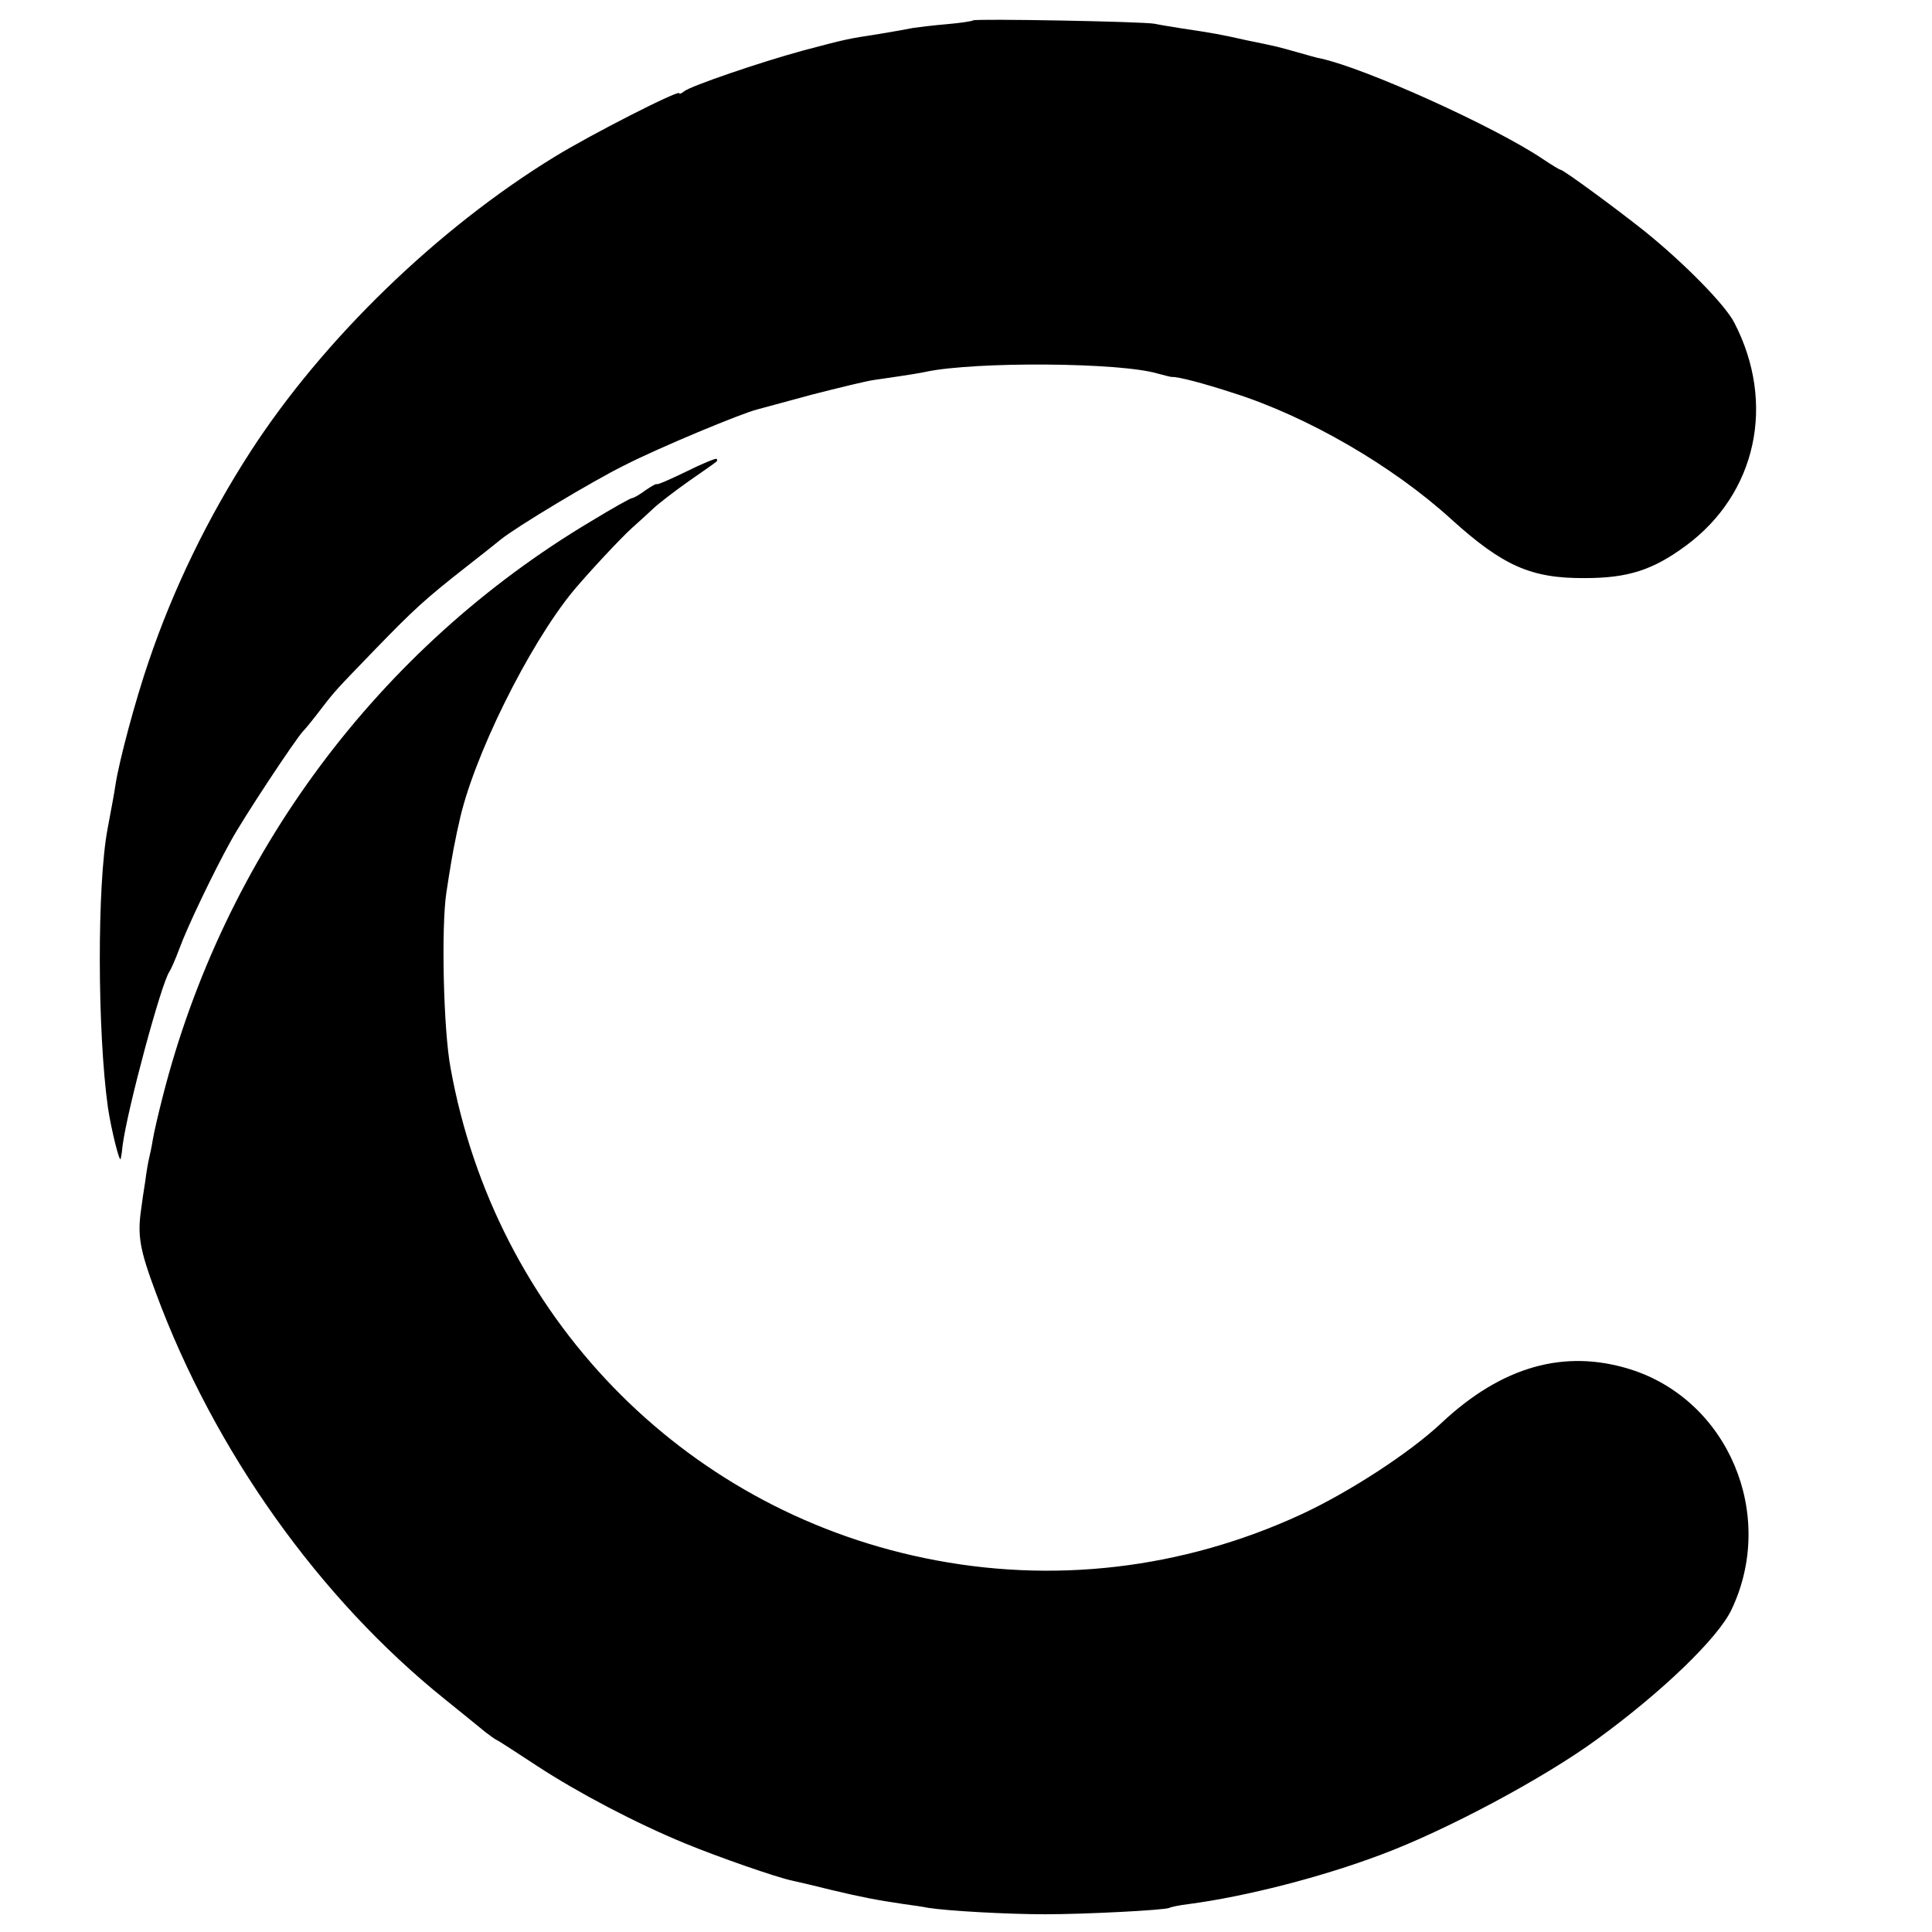 <?xml version="1.0" standalone="no"?>
<!DOCTYPE svg PUBLIC "-//W3C//DTD SVG 20010904//EN"
 "http://www.w3.org/TR/2001/REC-SVG-20010904/DTD/svg10.dtd">
<svg version="1.0" xmlns="http://www.w3.org/2000/svg"
 width="512pt" height="512pt" viewBox="0 0 512 512"
 preserveAspectRatio="xMidYMid meet">
<g transform="translate(0,512) scale(0.1,-0.1)"
fill="#000000" stroke="none">
<path d="M2579 5066 c-2 -2 -33 -7 -69 -10 -36 -3 -76 -8 -90 -10 -14 -3 -54
-10 -90 -16 -85 -13 -89 -14 -202 -44 -114 -31 -298 -94 -315 -108 -7 -6 -13
-8 -13 -5 0 10 -237 -111 -331 -169 -310 -190 -612 -483 -804 -779 -114 -176
-206 -366 -271 -558 -35 -102 -78 -262 -88 -327 -5 -33 -8 -46 -21 -117 -28
-149 -27 -537 1 -738 9 -60 32 -152 34 -135 2 8 4 24 5 35 13 98 103 431 124
460 4 6 16 33 26 60 21 58 92 206 136 285 33 61 172 271 192 292 7 7 28 33 47
58 40 52 39 50 146 161 99 102 130 131 236 214 46 36 89 70 96 76 41 33 242
154 327 196 92 47 311 138 352 148 10 3 75 20 144 39 70 18 144 36 165 39 104
15 120 18 139 22 130 27 512 25 613 -5 18 -5 35 -9 37 -9 17 1 82 -16 165 -43
195 -62 420 -192 576 -334 137 -124 212 -157 354 -156 114 0 180 21 268 86
187 138 239 377 128 591 -24 47 -131 156 -236 241 -79 63 -217 164 -224 164
-3 0 -24 13 -48 29 -128 86 -469 240 -588 266 -8 1 -35 9 -60 16 -57 16 -52
15 -135 32 -71 16 -94 20 -175 32 -25 4 -56 9 -70 12 -30 6 -476 14 -481 9z"/>
<path d="M1818 3870 c-43 -21 -78 -36 -78 -33 0 2 -13 -5 -29 -16 -16 -12 -32
-21 -36 -21 -4 0 -52 -27 -108 -61 -564 -336 -973 -885 -1136 -1526 -11 -43
-23 -94 -26 -113 -3 -19 -8 -42 -10 -50 -2 -8 -7 -35 -10 -60 -4 -25 -9 -58
-11 -75 -10 -69 -4 -106 39 -221 155 -419 433 -810 767 -1078 47 -38 94 -76
106 -86 12 -9 25 -19 30 -21 5 -2 54 -34 109 -70 107 -70 261 -151 390 -204
87 -36 245 -91 285 -99 14 -3 61 -14 105 -25 80 -19 116 -26 190 -37 22 -3 51
-7 65 -10 51 -8 208 -17 310 -17 107 0 319 11 329 17 3 2 26 7 51 10 152 20
354 72 510 131 172 64 430 202 570 304 175 127 324 271 359 346 119 251 -9
554 -268 636 -175 55 -341 8 -501 -142 -85 -80 -246 -184 -371 -242 -316 -146
-662 -186 -999 -116 -644 133 -1138 643 -1256 1299 -19 101 -25 374 -11 465 9
60 18 113 24 140 2 11 6 30 9 42 35 171 185 474 304 618 43 51 124 138 155
166 17 15 42 38 57 52 15 14 58 47 95 73 38 26 70 49 72 51 2 2 2 5 0 7 -2 2
-39 -13 -81 -34z"/>
</g>
</svg>
